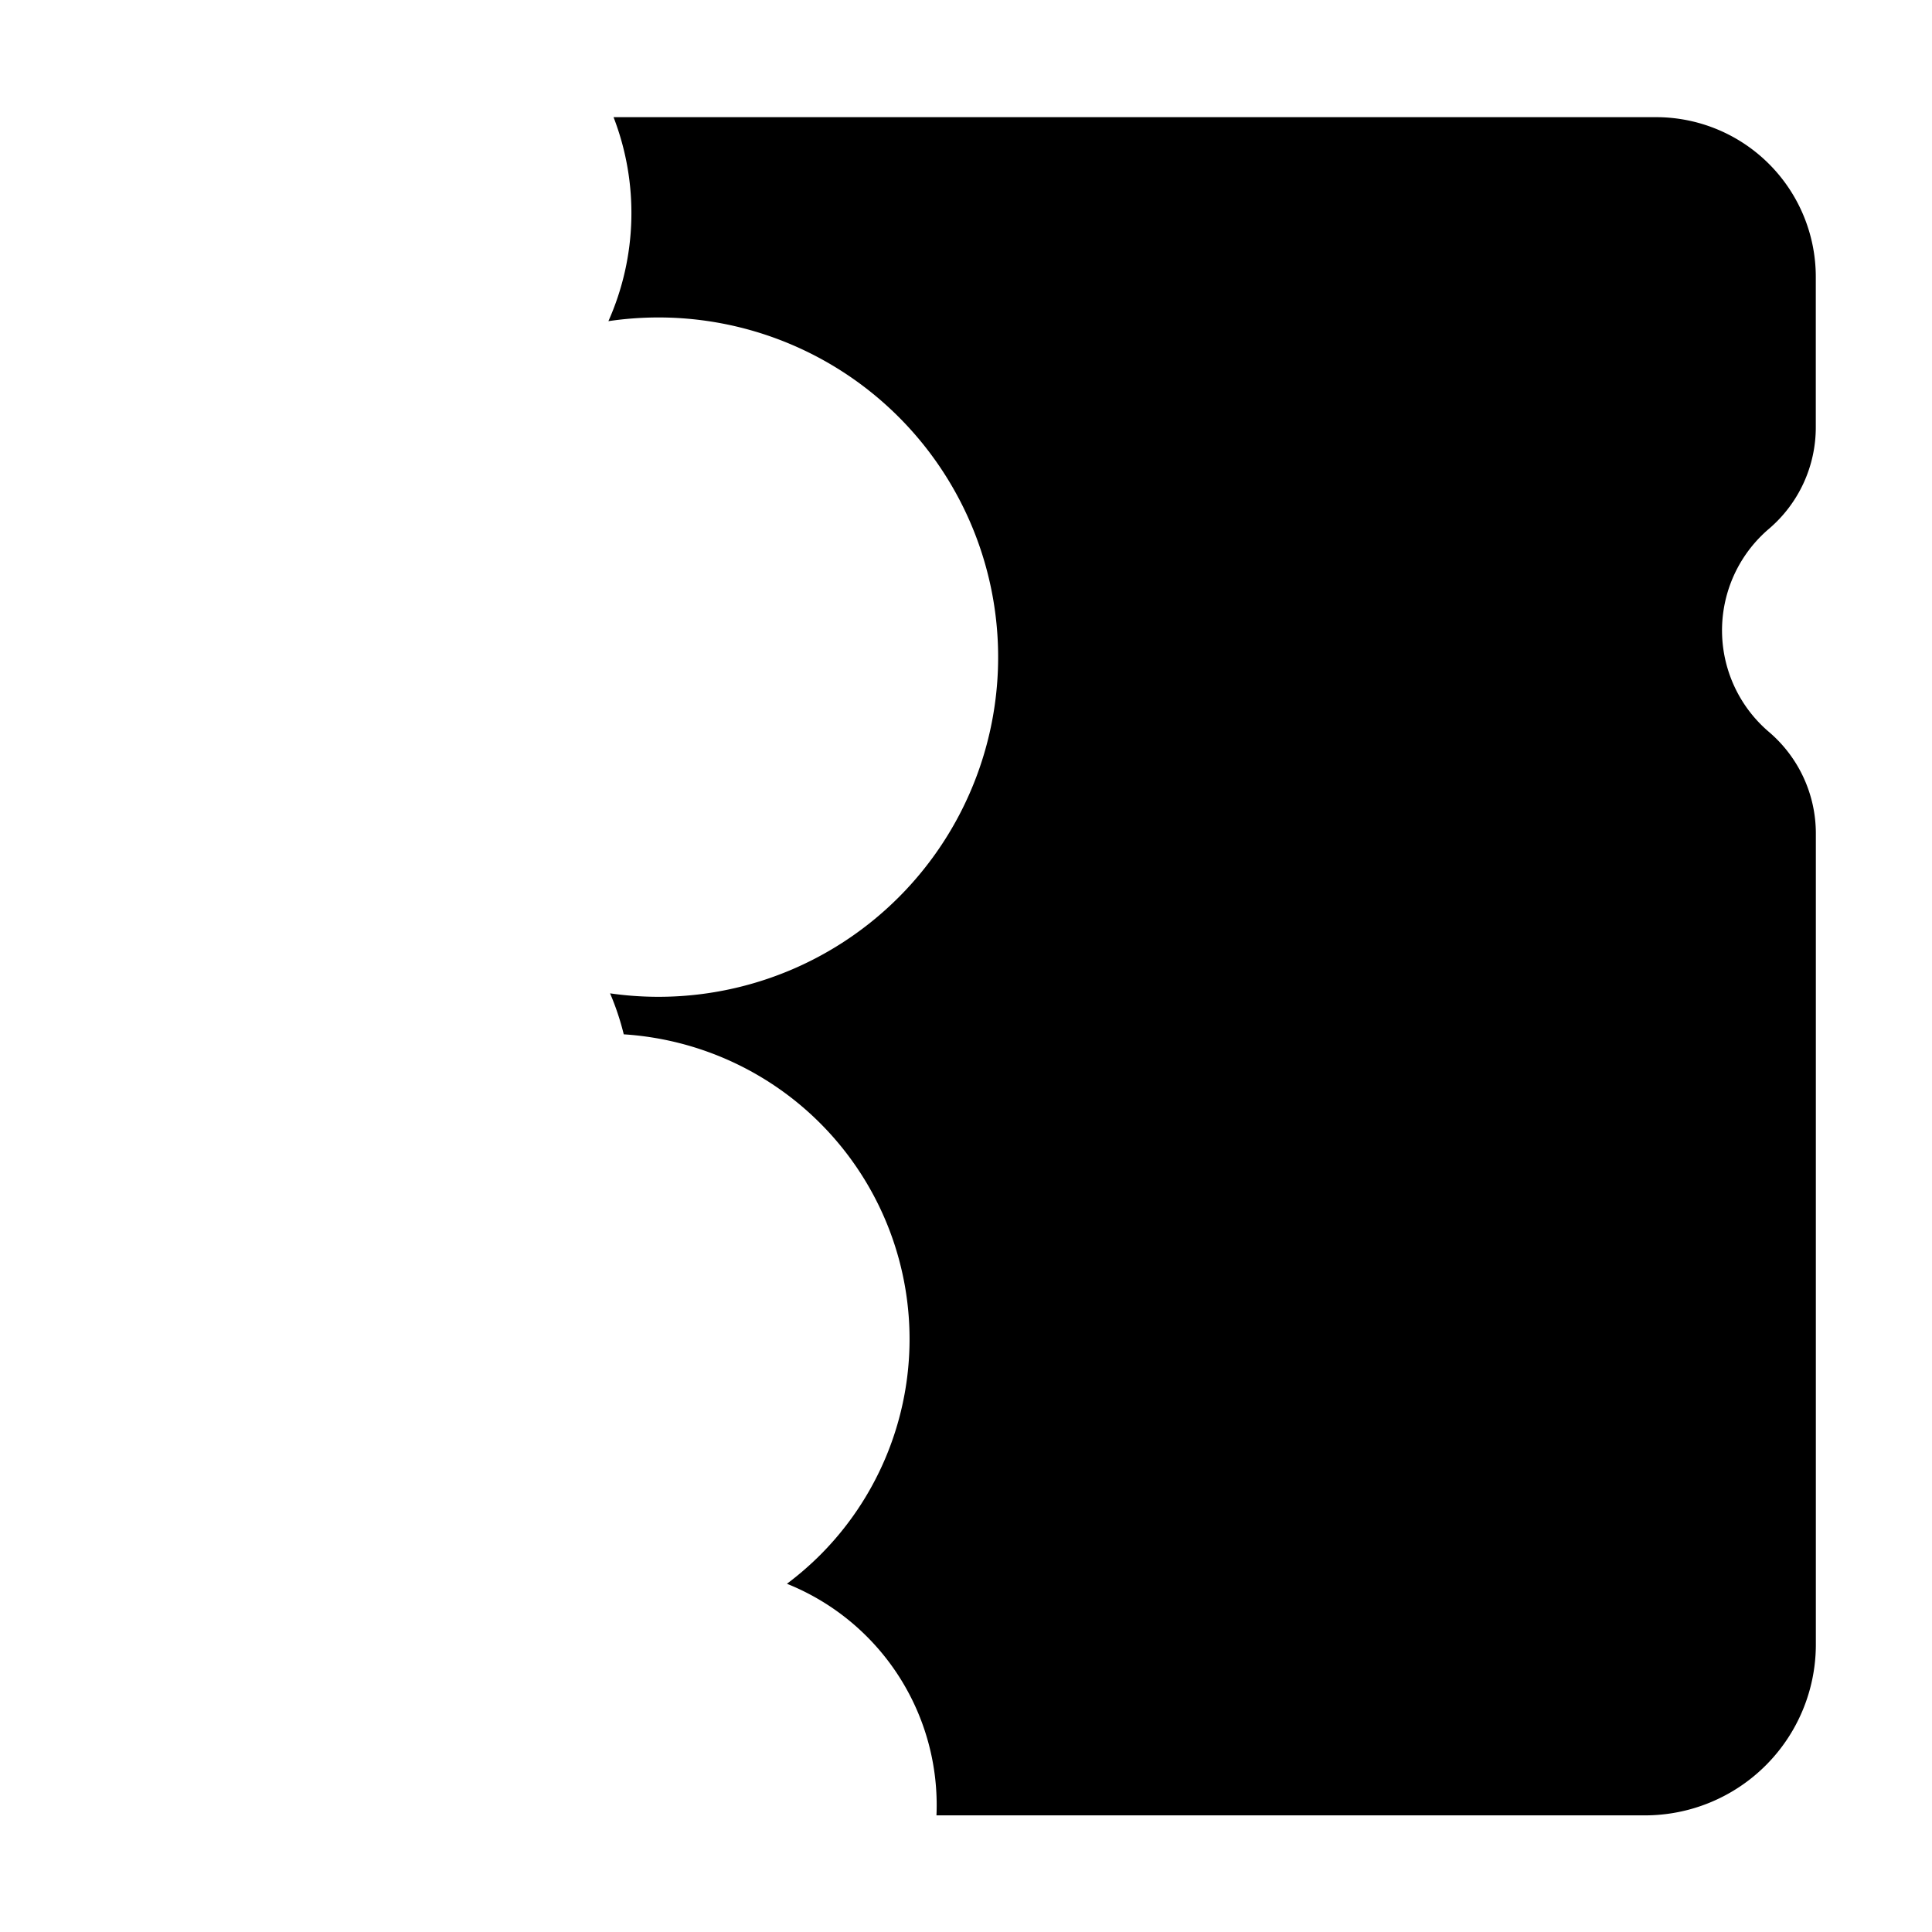 <svg id="Layer_2" data-name="Layer 2" xmlns="http://www.w3.org/2000/svg" viewBox="0 0 1013.96 1013.96"><title>Sandwich</title><path d="M928.37,277.55h0a70,70,0,0,0,24.6-53.3V145.33a83.84,83.84,0,0,0-83.83-83.84H322a139.47,139.47,0,0,1-2.7,107.06,180.3,180.3,0,0,1,26.35-1.94,178.27,178.27,0,1,1-25.48,354.72,138.89,138.89,0,0,1,7.19,21.51,160.29,160.29,0,0,1,103.05,273.3A162.38,162.38,0,0,1,413,831.2a125.17,125.17,0,0,1,78.48,121.55H863.29A89.68,89.68,0,0,0,953,863.07V437.45a70,70,0,0,0-24.6-53.3h0A70,70,0,0,1,928.37,277.55Z"/></svg>